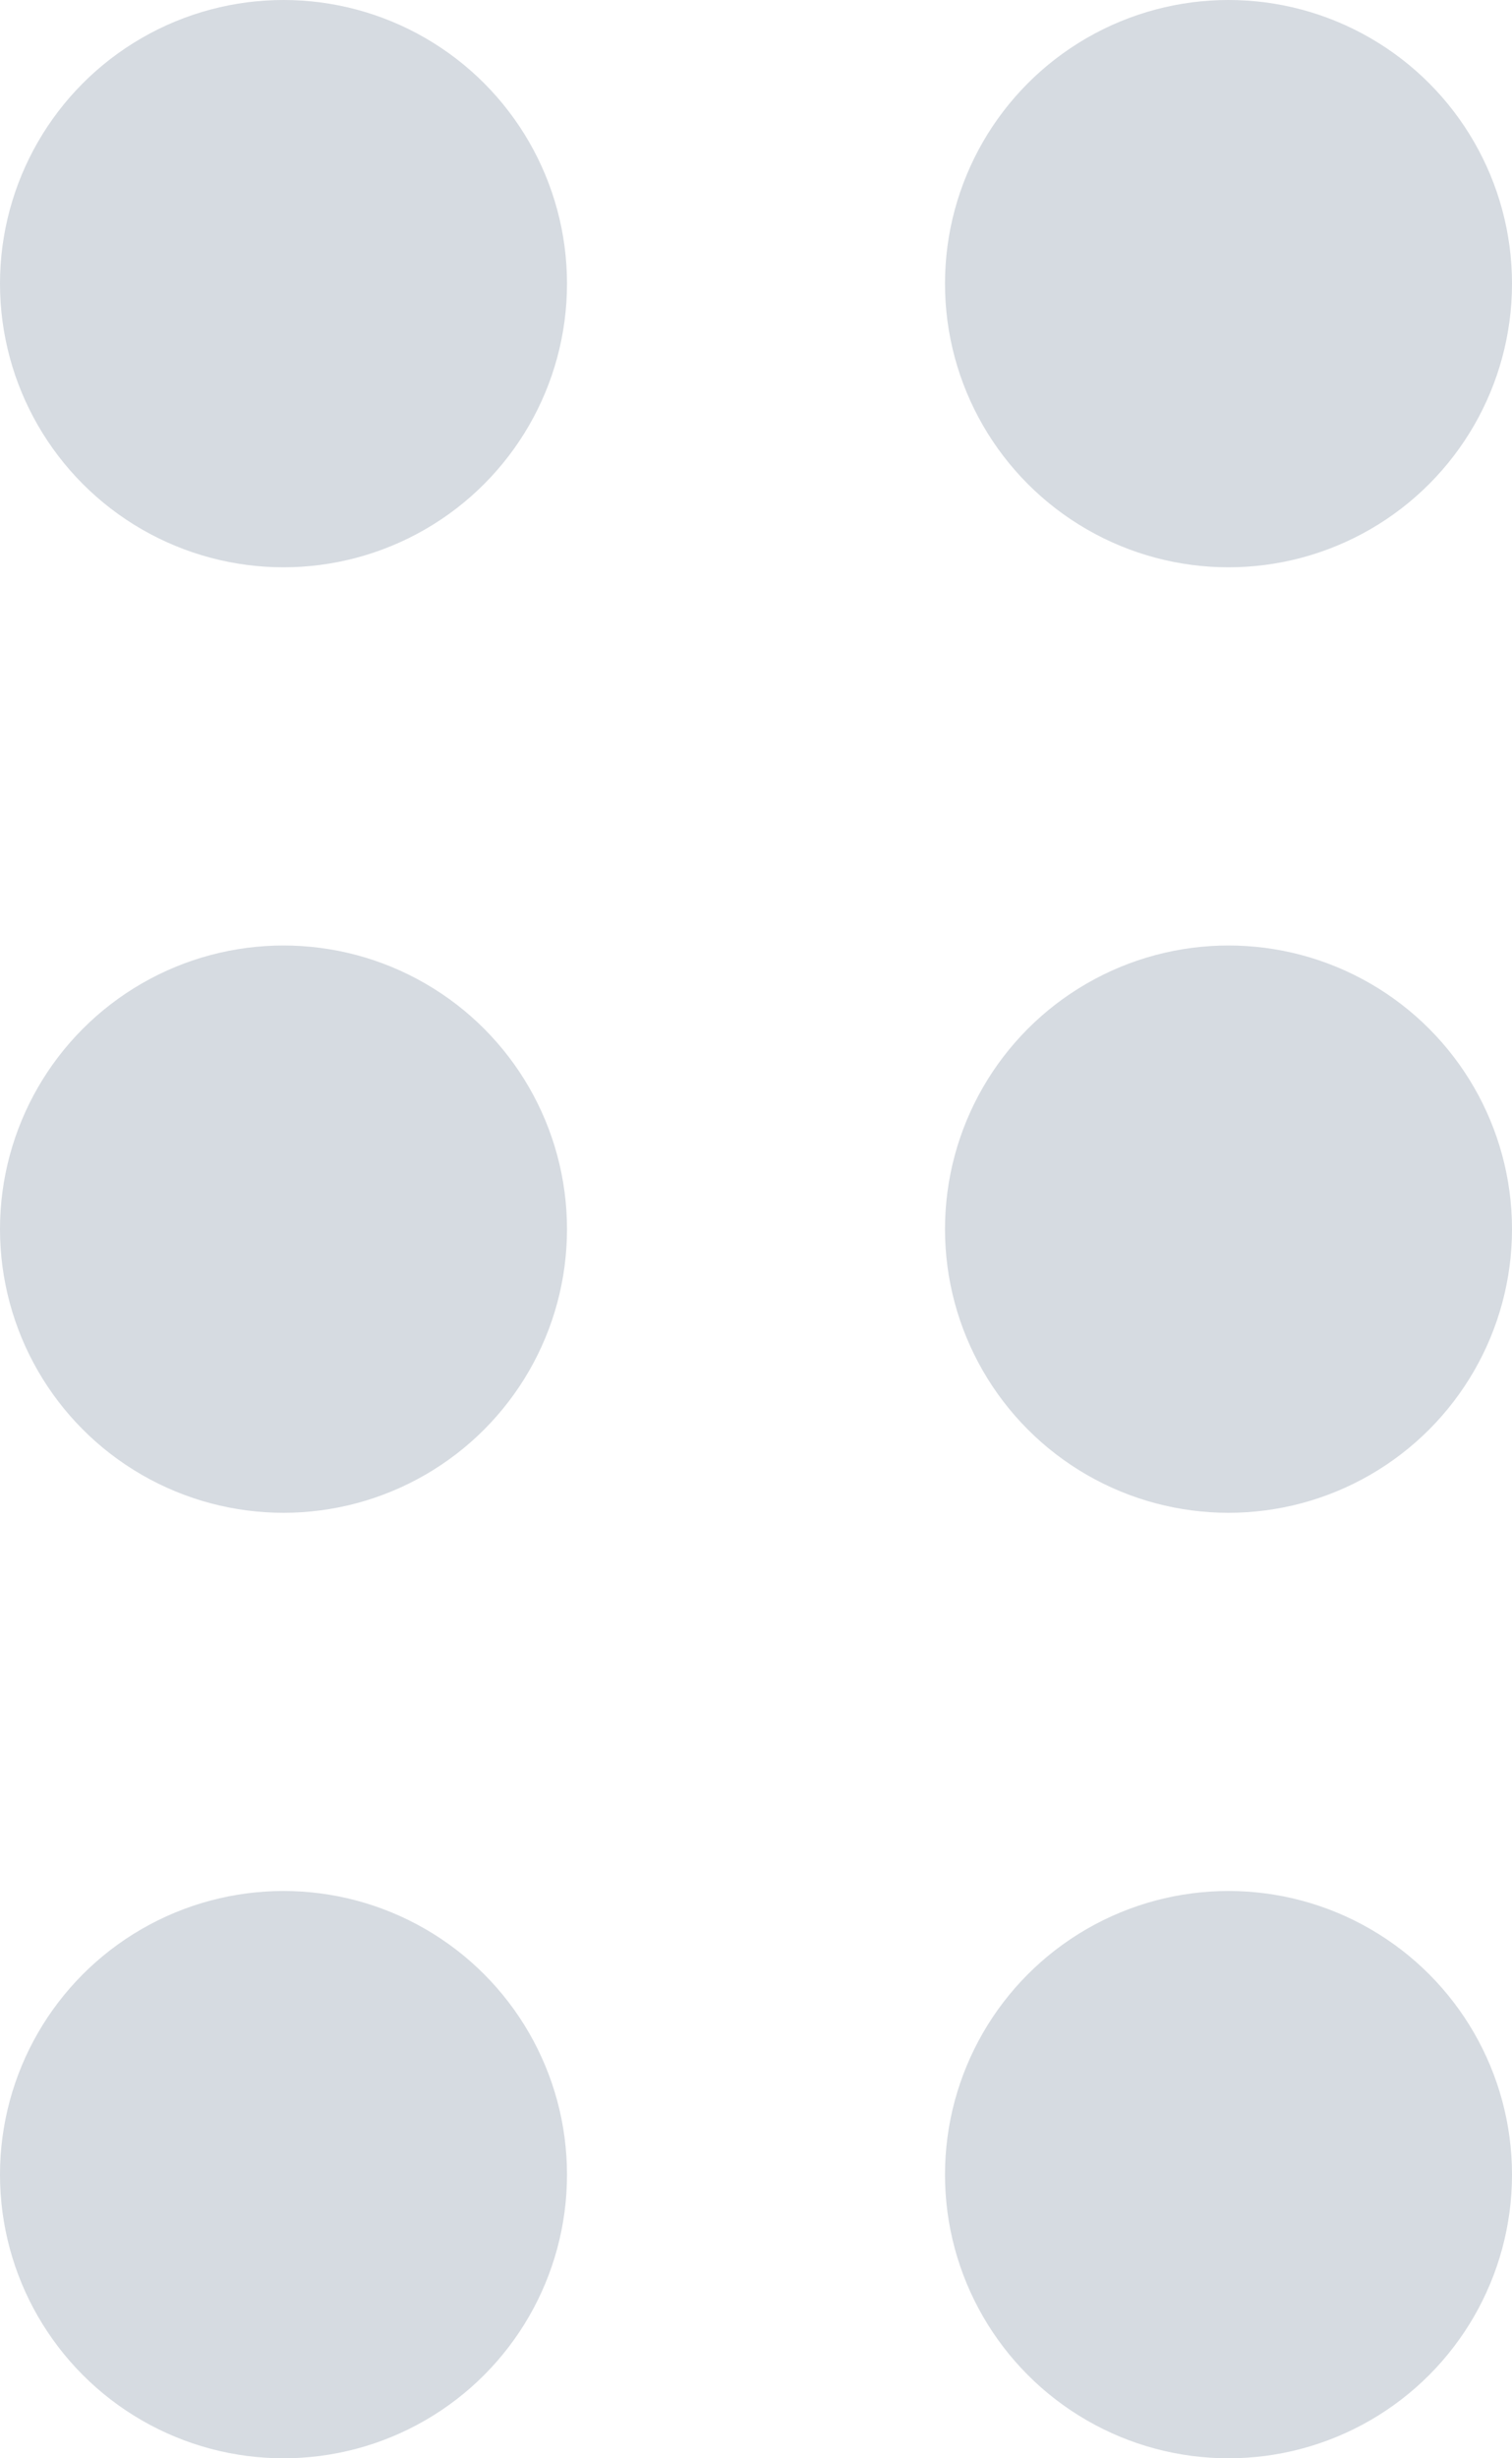 <svg width="8" height="13" xmlns="http://www.w3.org/2000/svg">
  <g fill="#D6DBE1" fill-rule="evenodd">
    <circle cx="1.5" cy="1.5" r="1.5"/>
    <circle cx="1.5" cy="6.5" r="1.5"/>
    <circle cx="1.5" cy="11.5" r="1.5"/>
    <circle cx="6.5" cy="1.5" r="1.5"/>
    <circle cx="6.5" cy="6.5" r="1.5"/>
    <circle cx="6.5" cy="11.5" r="1.5"/>
  </g>
</svg>